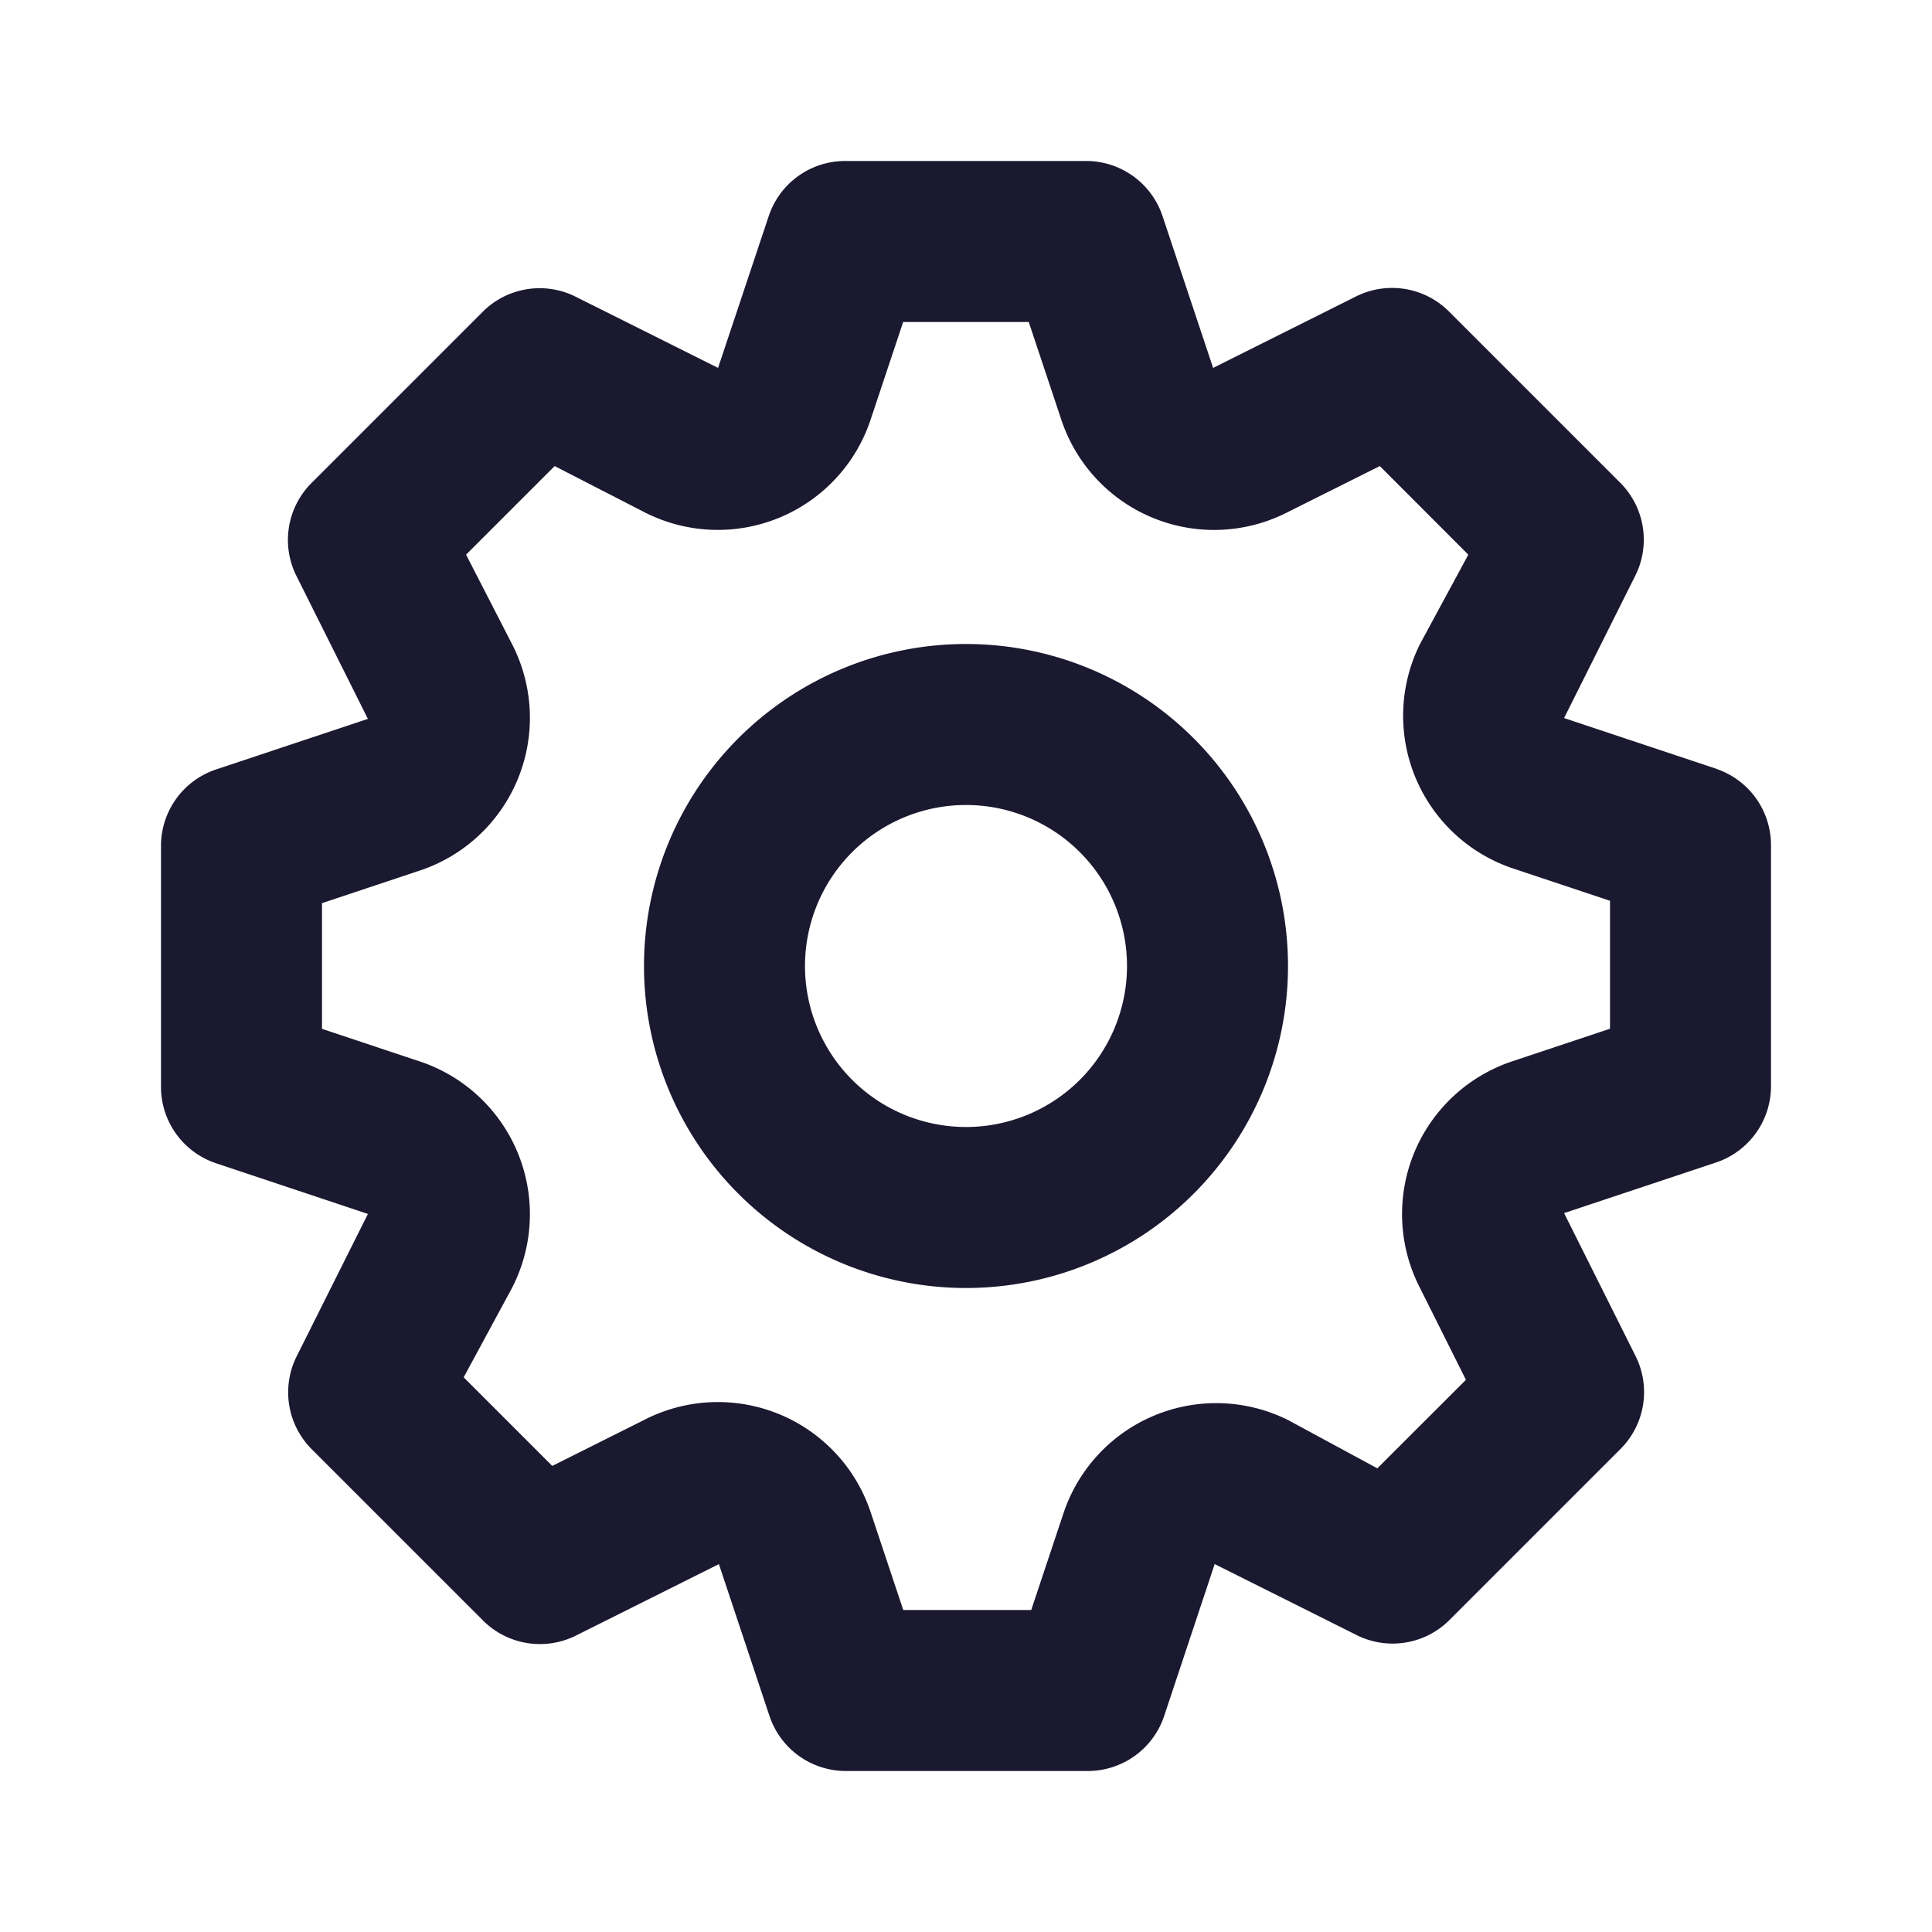 <svg xmlns="http://www.w3.org/2000/svg" width="21" height="21" fill="none"><path fill="#1A1930" d="m18.655 8.356-1.654-.551.779-1.558a.876.876 0 0 0-.166-.997L15.75 3.386a.875.875 0 0 0-1.006-.166l-1.558.779-.551-1.654a.875.875 0 0 0-.822-.595H9.187a.875.875 0 0 0-.83.595l-.552 1.654-1.558-.779a.875.875 0 0 0-.997.166L3.386 5.25a.875.875 0 0 0-.166 1.006l.779 1.558-1.654.551a.875.875 0 0 0-.595.822v2.626a.875.875 0 0 0 .595.83l1.654.552-.779 1.557a.875.875 0 0 0 .166.998l1.864 1.864a.875.875 0 0 0 1.006.166l1.558-.779.551 1.654a.875.875 0 0 0 .831.595h2.625a.875.875 0 0 0 .832-.595l.55-1.654 1.558.779a.874.874 0 0 0 .989-.166l1.864-1.864a.875.875 0 0 0 .166-1.006l-.779-1.558 1.654-.551a.875.875 0 0 0 .595-.822V9.187a.875.875 0 0 0-.595-.83ZM17.5 11.182l-1.05.35A1.75 1.75 0 0 0 15.435 14l.499.998-.963.962-.971-.525a1.75 1.75 0 0 0-2.441 1.015l-.35 1.05H9.818l-.35-1.05A1.75 1.75 0 0 0 7 15.435l-.997.499-.963-.963.525-.971a1.75 1.75 0 0 0-1.015-2.467l-1.05-.35V9.817l1.05-.35A1.75 1.75 0 0 0 5.565 7l-.499-.971.963-.963.971.499A1.75 1.75 0 0 0 9.467 4.55l.35-1.05h1.365l.35 1.05A1.75 1.75 0 0 0 14 5.565l.998-.499.962.963-.525.971a1.75 1.75 0 0 0 1.015 2.441l1.05.35v1.391ZM10.5 7a3.5 3.5 0 1 0 0 7 3.5 3.5 0 0 0 0-7Zm0 5.25a1.75 1.75 0 1 1 0-3.5 1.75 1.75 0 0 1 0 3.5Z"/></svg>